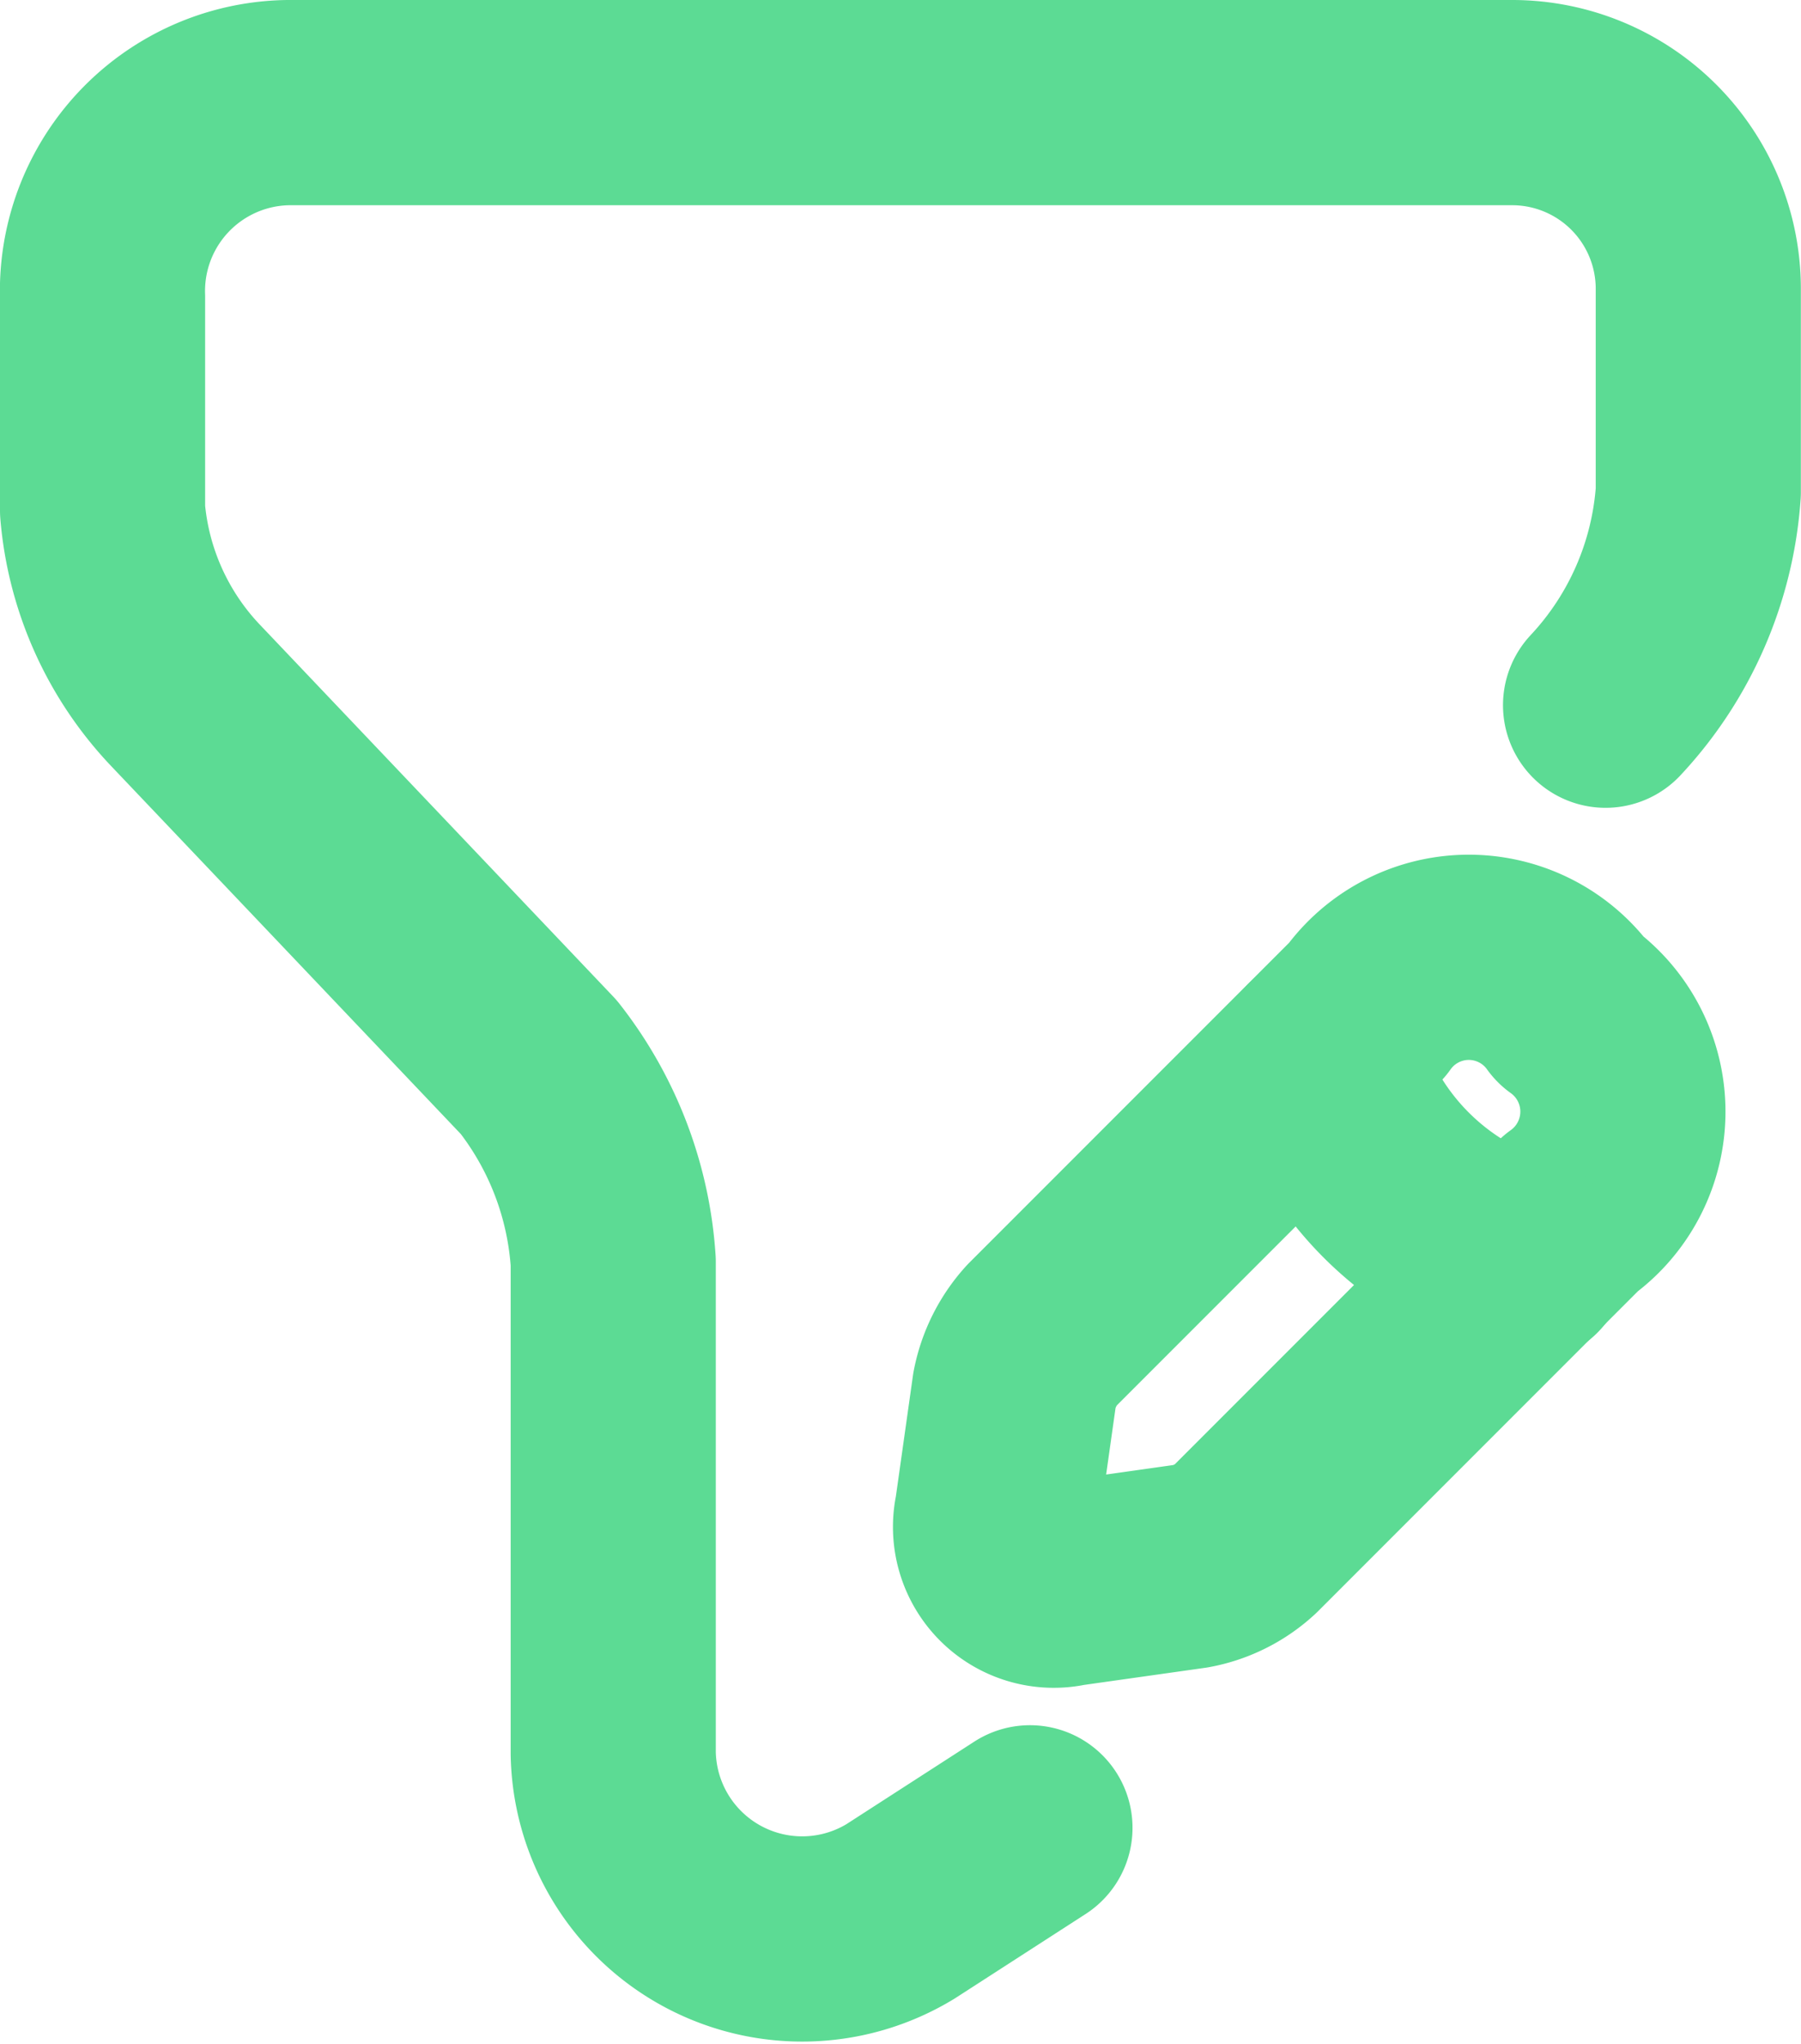<svg xmlns="http://www.w3.org/2000/svg" width="13.169" height="14.941" viewBox="0 0 13.169 14.941">
  <g id="filter-edit" transform="translate(-2.56 -1.26)">
    <path id="Path_13735" data-name="Path 13735" d="M10.091,14.619l-.947.611a1.382,1.382,0,0,1-2.1-1.155V10.483A2.574,2.574,0,0,0,6.5,9.06L3.921,6.347A2.231,2.231,0,0,1,3.31,4.991V3.433A1.377,1.377,0,0,1,4.666,2.01h8.956a1.361,1.361,0,0,1,1.356,1.356V4.857A2.533,2.533,0,0,1,14.3,6.414" fill="none" stroke="#5cdb94" stroke-linecap="round" stroke-linejoin="round" stroke-miterlimit="10" stroke-width="1.5"/>
    <path id="Path_13736" data-name="Path 13736" d="M15.753,11.7l-2.377,2.377a.827.827,0,0,0-.2.4l-.128.906a.426.426,0,0,0,.51.51l.906-.128a.8.8,0,0,0,.4-.2l2.377-2.377a.916.916,0,0,0,0-1.491A.913.913,0,0,0,15.753,11.7Z" transform="translate(-3.198 -3.058)" fill="none" stroke="#5cdb94" stroke-linecap="round" stroke-linejoin="round" stroke-miterlimit="10" stroke-width="1.5"/>
    <path id="Path_13737" data-name="Path 13737" d="M16.58,12.39a2.139,2.139,0,0,0,1.49,1.491" transform="translate(-4.36 -3.411)" fill="none" stroke="#5cdb94" stroke-linecap="round" stroke-linejoin="round" stroke-miterlimit="10" stroke-width="1.5"/>
  </g>
</svg>
